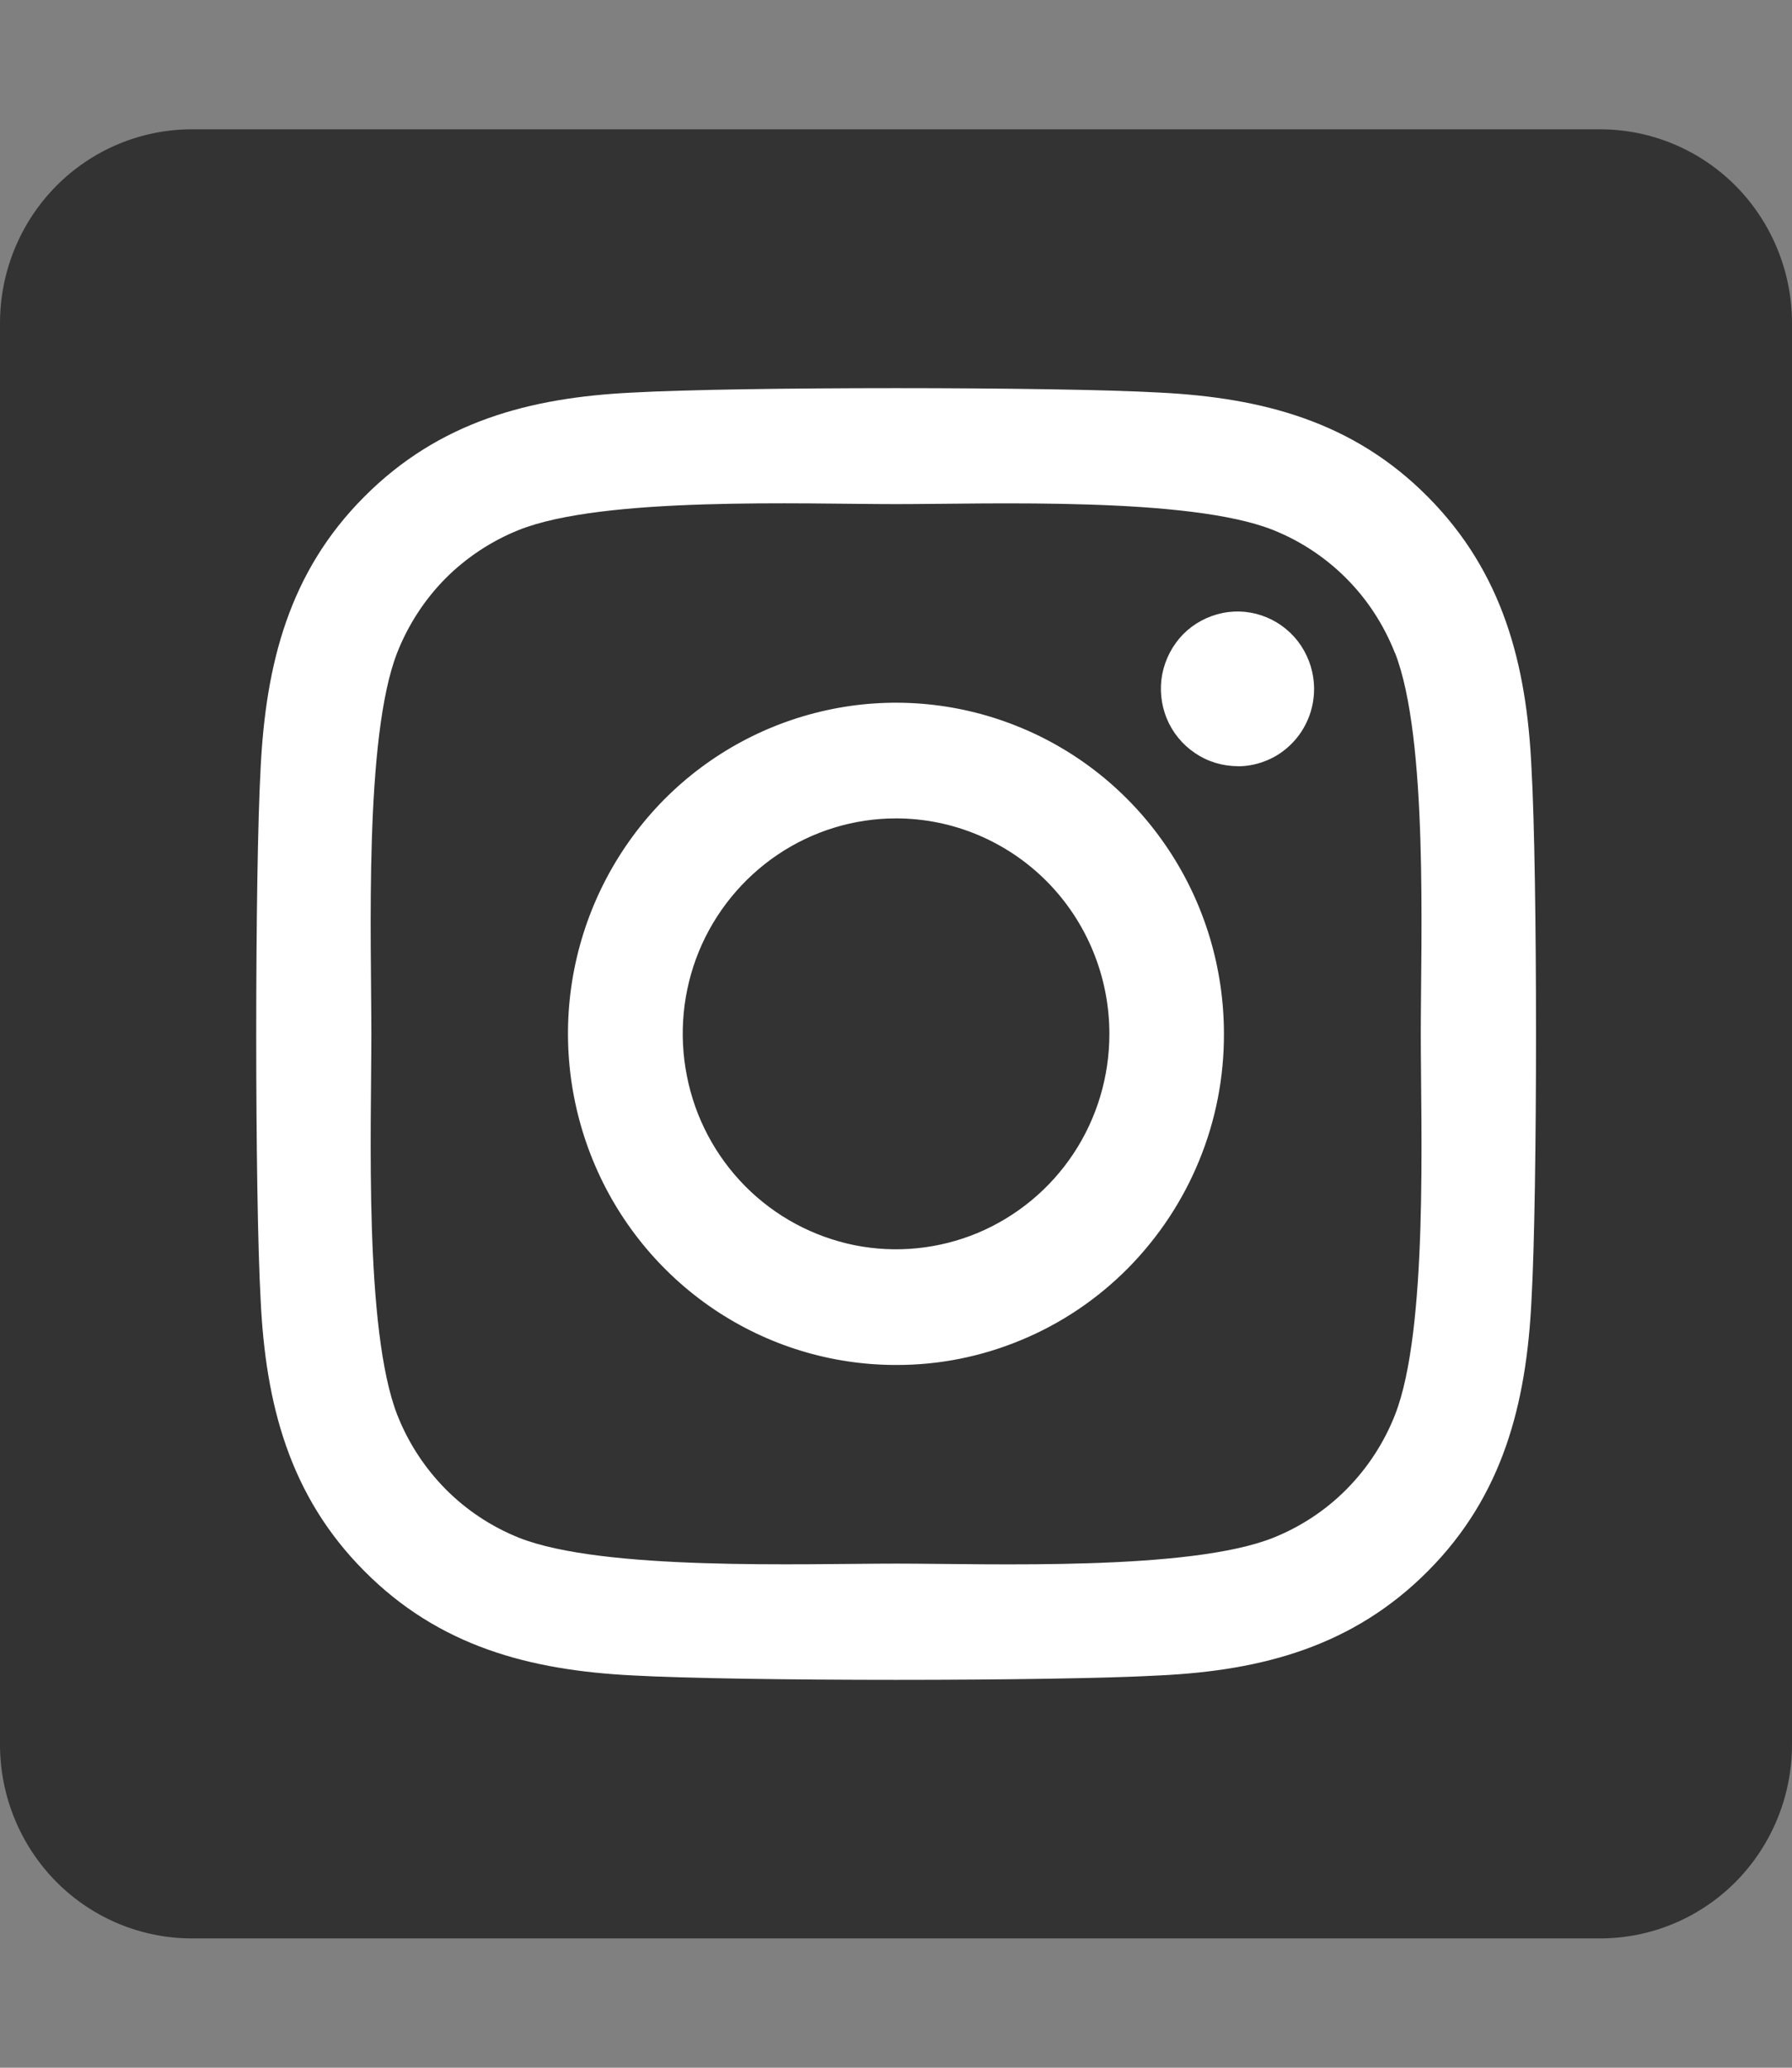 <svg width="13" height="15" viewBox="0 0 13 15" fill="none" xmlns="http://www.w3.org/2000/svg">
<rect x="0" y="0" width="13" height="15" fill="#808080" stroke="none"/>
<g clip-path="url(#clip0)">
<rect x="0.619" y="1.75" width="11.638" height="11.5" fill="white"/>
<path d="M6.5 5.937C6.194 5.937 5.895 6.029 5.64 6.201C5.386 6.373 5.187 6.617 5.07 6.902C4.953 7.188 4.923 7.502 4.983 7.805C5.042 8.108 5.19 8.387 5.406 8.605C5.623 8.824 5.899 8.972 6.199 9.033C6.499 9.093 6.81 9.062 7.093 8.944C7.376 8.825 7.618 8.625 7.788 8.368C7.958 8.111 8.048 7.809 8.048 7.5C8.048 7.086 7.885 6.688 7.595 6.395C7.304 6.102 6.911 5.937 6.5 5.937ZM10.119 4.736C10.04 4.535 9.921 4.351 9.769 4.198C9.617 4.045 9.436 3.925 9.236 3.845C8.627 3.602 7.176 3.657 6.5 3.657C5.824 3.657 4.374 3.6 3.763 3.845C3.564 3.925 3.382 4.045 3.23 4.198C3.079 4.351 2.96 4.535 2.881 4.736C2.641 5.351 2.694 6.818 2.694 7.5C2.694 8.182 2.641 9.646 2.882 10.264C2.961 10.465 3.08 10.648 3.232 10.802C3.383 10.955 3.565 11.075 3.764 11.155C4.374 11.397 5.825 11.343 6.501 11.343C7.178 11.343 8.626 11.399 9.238 11.155C9.437 11.075 9.619 10.955 9.77 10.802C9.922 10.648 10.041 10.465 10.12 10.264C10.362 9.648 10.307 8.182 10.307 7.5C10.307 6.818 10.362 5.354 10.12 4.736L10.119 4.736ZM6.5 9.902C6.029 9.902 5.569 9.761 5.178 9.497C4.787 9.233 4.482 8.858 4.302 8.419C4.122 7.98 4.074 7.497 4.166 7.031C4.258 6.565 4.485 6.137 4.817 5.801C5.15 5.465 5.574 5.237 6.036 5.144C6.497 5.051 6.976 5.099 7.411 5.281C7.845 5.462 8.217 5.77 8.478 6.165C8.74 6.56 8.879 7.025 8.879 7.5C8.88 7.816 8.819 8.128 8.699 8.42C8.58 8.711 8.404 8.976 8.183 9.2C7.962 9.423 7.7 9.6 7.411 9.72C7.122 9.841 6.813 9.903 6.5 9.902ZM8.978 5.558C8.868 5.558 8.76 5.525 8.669 5.463C8.578 5.402 8.506 5.314 8.464 5.212C8.422 5.109 8.411 4.996 8.432 4.888C8.454 4.779 8.507 4.679 8.584 4.6C8.662 4.522 8.761 4.469 8.869 4.447C8.977 4.425 9.088 4.436 9.19 4.479C9.291 4.521 9.378 4.593 9.439 4.685C9.5 4.778 9.533 4.886 9.533 4.997C9.533 5.071 9.519 5.144 9.491 5.212C9.463 5.28 9.423 5.342 9.371 5.394C9.32 5.446 9.259 5.488 9.191 5.516C9.124 5.544 9.052 5.559 8.979 5.559L8.978 5.558ZM11.607 0.938H1.393C1.023 0.938 0.669 1.086 0.408 1.349C0.147 1.613 0 1.971 0 2.344L0 12.656C0 13.029 0.147 13.387 0.408 13.651C0.669 13.914 1.023 14.062 1.393 14.062H11.607C11.977 14.062 12.331 13.914 12.592 13.651C12.853 13.387 13 13.029 13 12.656V2.344C13 1.971 12.853 1.613 12.592 1.349C12.331 1.086 11.977 0.938 11.607 0.938ZM11.11 9.434C11.073 10.184 10.903 10.85 10.36 11.396C9.817 11.943 9.159 12.118 8.416 12.154C7.65 12.197 5.352 12.197 4.586 12.154C3.842 12.116 3.185 11.944 2.642 11.396C2.098 10.849 1.927 10.183 1.891 9.434C1.848 8.66 1.848 6.34 1.891 5.566C1.929 4.816 2.097 4.15 2.642 3.604C3.186 3.057 3.845 2.884 4.586 2.848C5.352 2.805 7.65 2.805 8.416 2.848C9.16 2.886 9.818 3.058 10.36 3.606C10.902 4.153 11.075 4.819 11.11 5.57C11.154 6.341 11.154 8.659 11.11 9.434Z" fill="#333333"/>
</g>
<defs>
<clipPath id="clip0">
<rect width="13" height="15" fill="white"/>
</clipPath>
</defs>
</svg>
